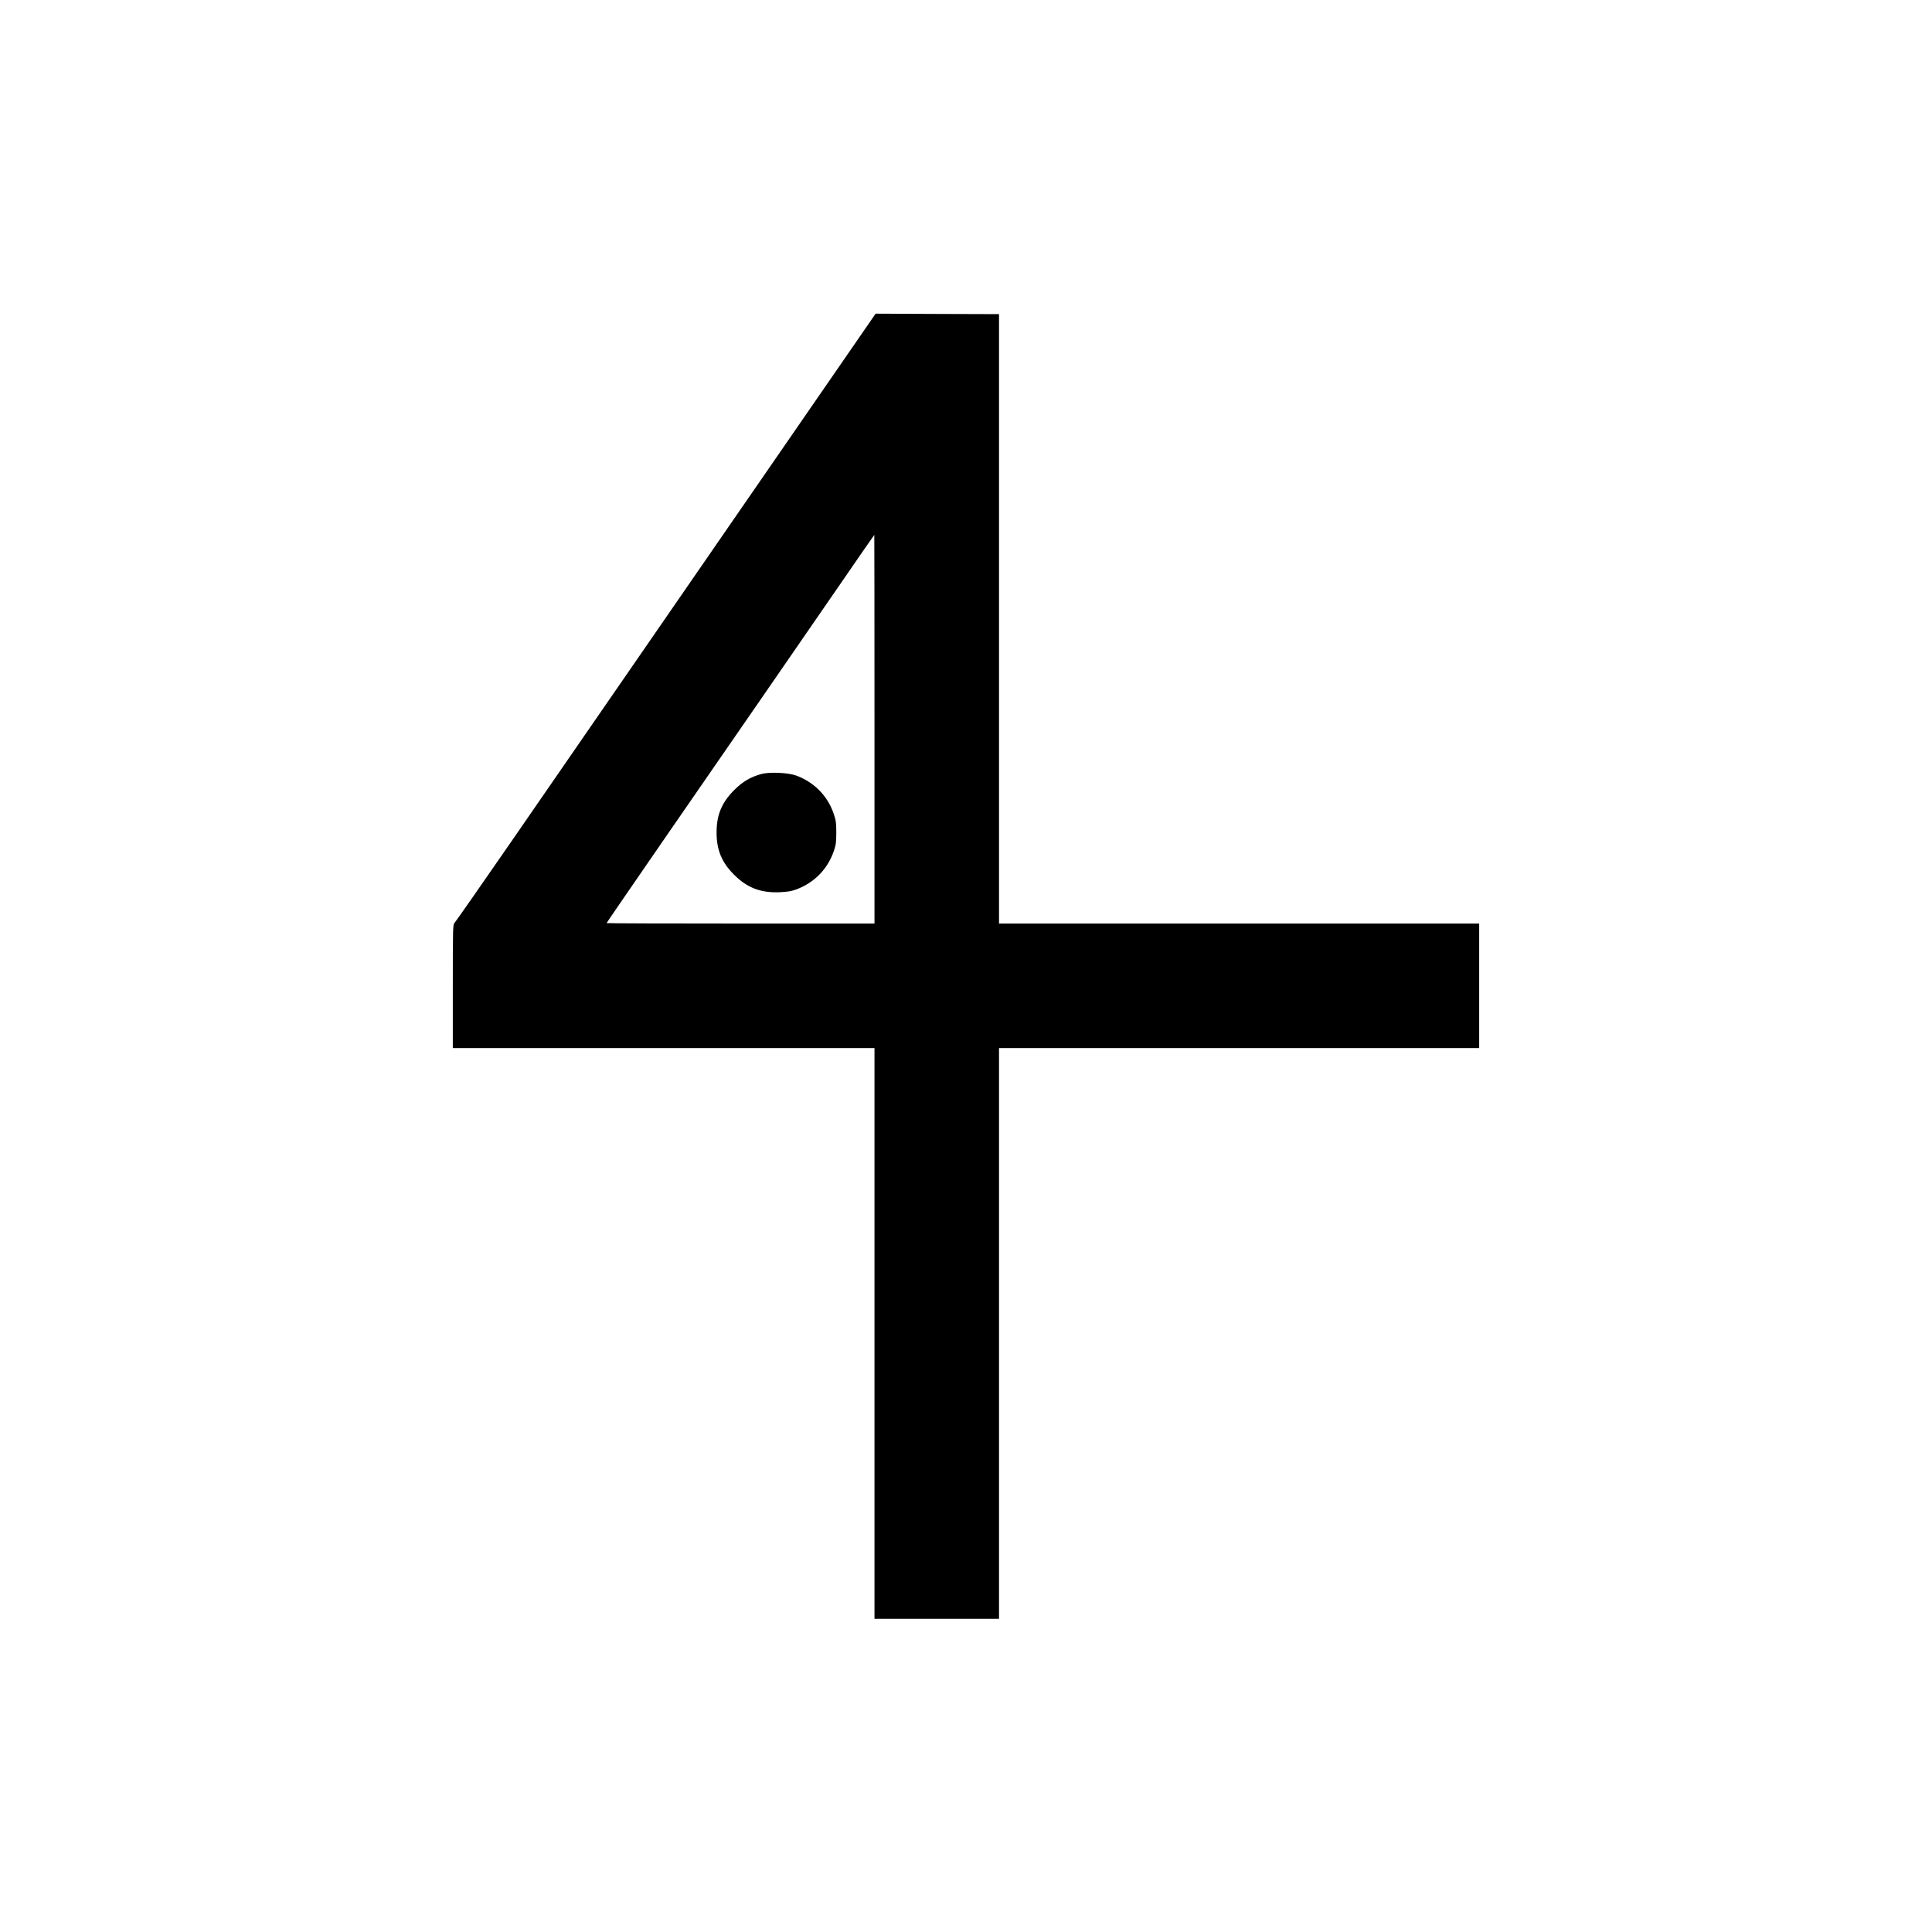 <?xml version="1.0" standalone="no"?>
<!DOCTYPE svg PUBLIC "-//W3C//DTD SVG 20010904//EN"
 "http://www.w3.org/TR/2001/REC-SVG-20010904/DTD/svg10.dtd">
<svg version="1.0" xmlns="http://www.w3.org/2000/svg"
 width="2048pt" height="2048pt" viewBox="0 0 2048 2048"
 preserveAspectRatio="xMidYMid meet">
<g transform="translate(0,2048) scale(0.1,-0.1)"
fill="#000000" stroke="none">
<path d="M8509 16035 c-1624 -2352 -2492 -3610 -3071 -4450 -330 -478 -609
-877 -619 -887 -18 -16 -19 -41 -19 -672 l0 -656 2235 0 2235 0 0 -3025 0
-3025 660 0 660 0 0 3025 0 3025 2545 0 2545 0 0 660 0 660 -2545 0 -2545 0 0
3230 0 3230 -654 2 -654 3 -773 -1120z m761 -3285 l0 -2060 -1420 0 c-781 0
-1420 2 -1420 5 0 3 287 420 637 928 875 1266 1255 1817 1763 2554 239 348
436 632 438 633 1 0 2 -927 2 -2060z"/>
<path d="M8070 12275 c-116 -32 -198 -81 -285 -168 -135 -134 -189 -265 -189
-452 0 -184 54 -316 184 -446 139 -140 283 -195 484 -187 85 4 127 11 178 30
192 72 334 218 399 413 20 58 24 90 24 190 0 105 -4 130 -28 200 -64 188 -205
332 -395 403 -86 32 -284 41 -372 17z"/>
</g>
</svg>
